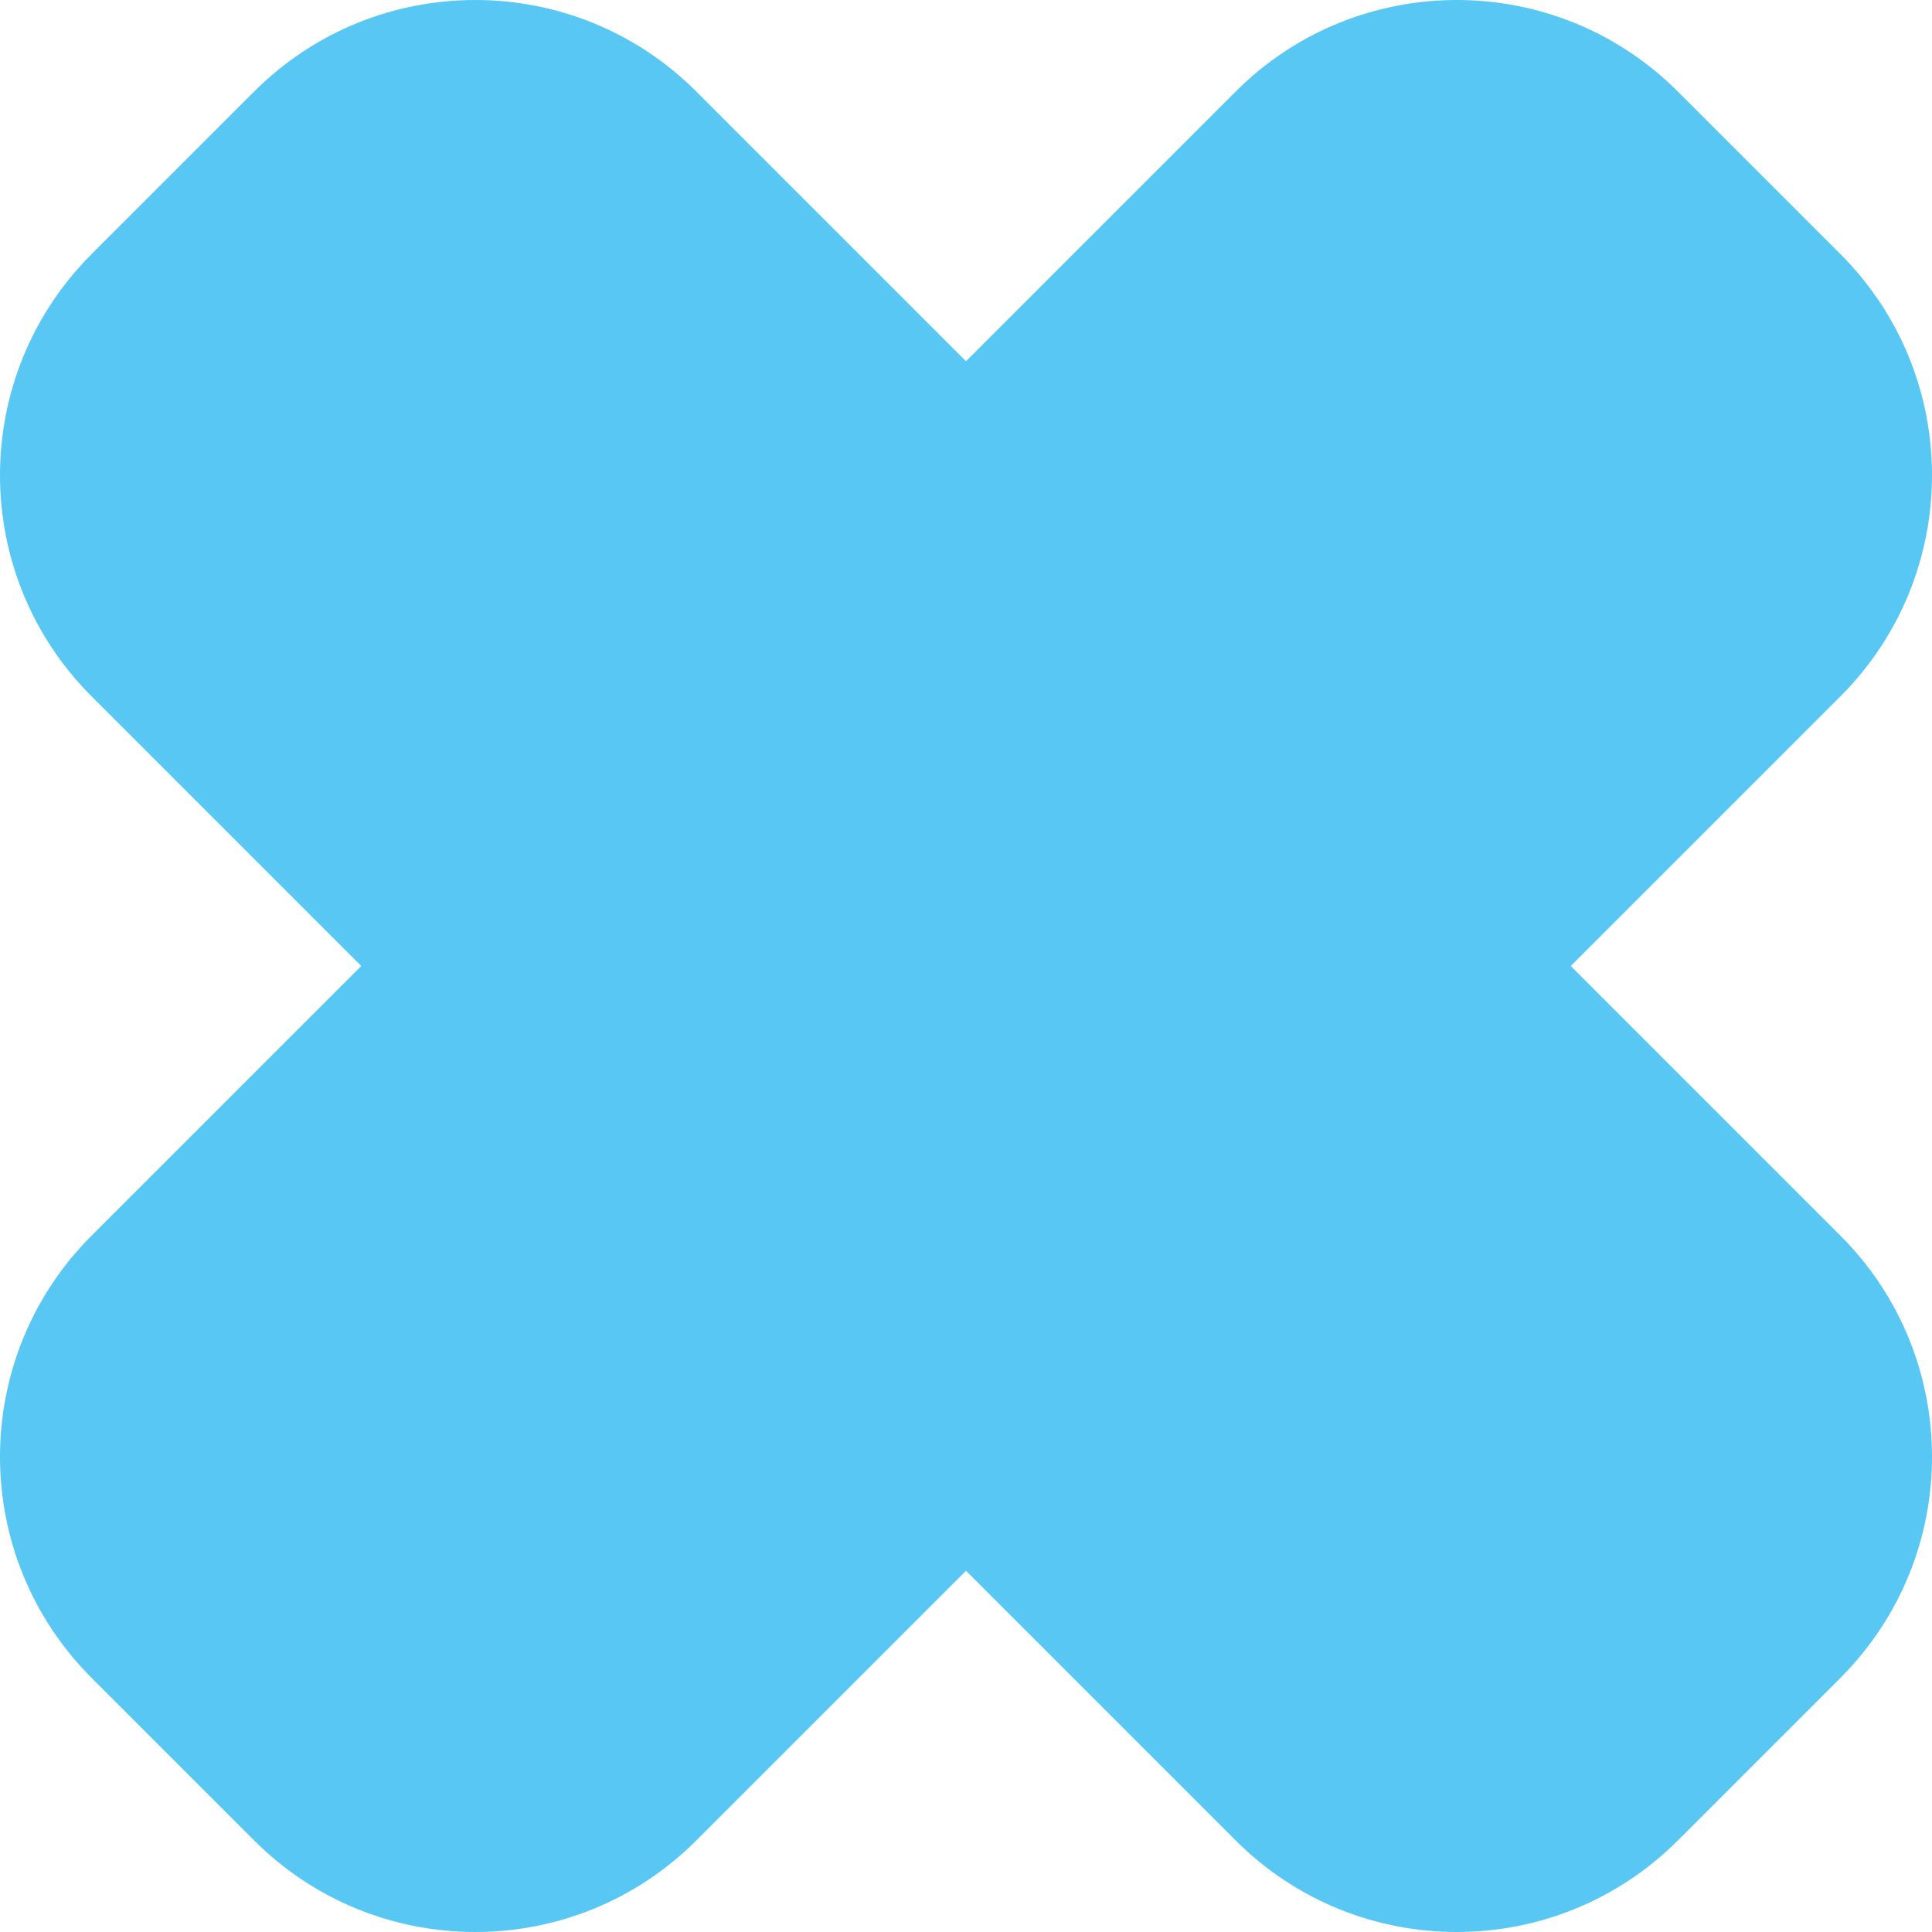 <svg width="108" height="108" viewBox="0 0 108 108" fill="none" xmlns="http://www.w3.org/2000/svg">
<path d="M5.121 38.929C-1.707 32.101 -1.707 21.03 5.121 14.203L14.203 5.121C21.03 -1.707 32.101 -1.707 38.929 5.121L102.879 69.071C109.707 75.899 109.707 86.969 102.879 93.797L93.797 102.879C86.969 109.707 75.899 109.707 69.071 102.879L5.121 38.929Z" fill="#58C7F3"/>
<path d="M38.929 102.879C32.101 109.707 21.03 109.707 14.203 102.879L5.121 93.797C-1.707 86.969 -1.707 75.899 5.121 69.071L69.071 5.121C75.899 -1.707 86.969 -1.707 93.797 5.121L102.879 14.203C109.707 21.03 109.707 32.101 102.879 38.929L38.929 102.879Z" fill="#58C7F3"/>
</svg>
